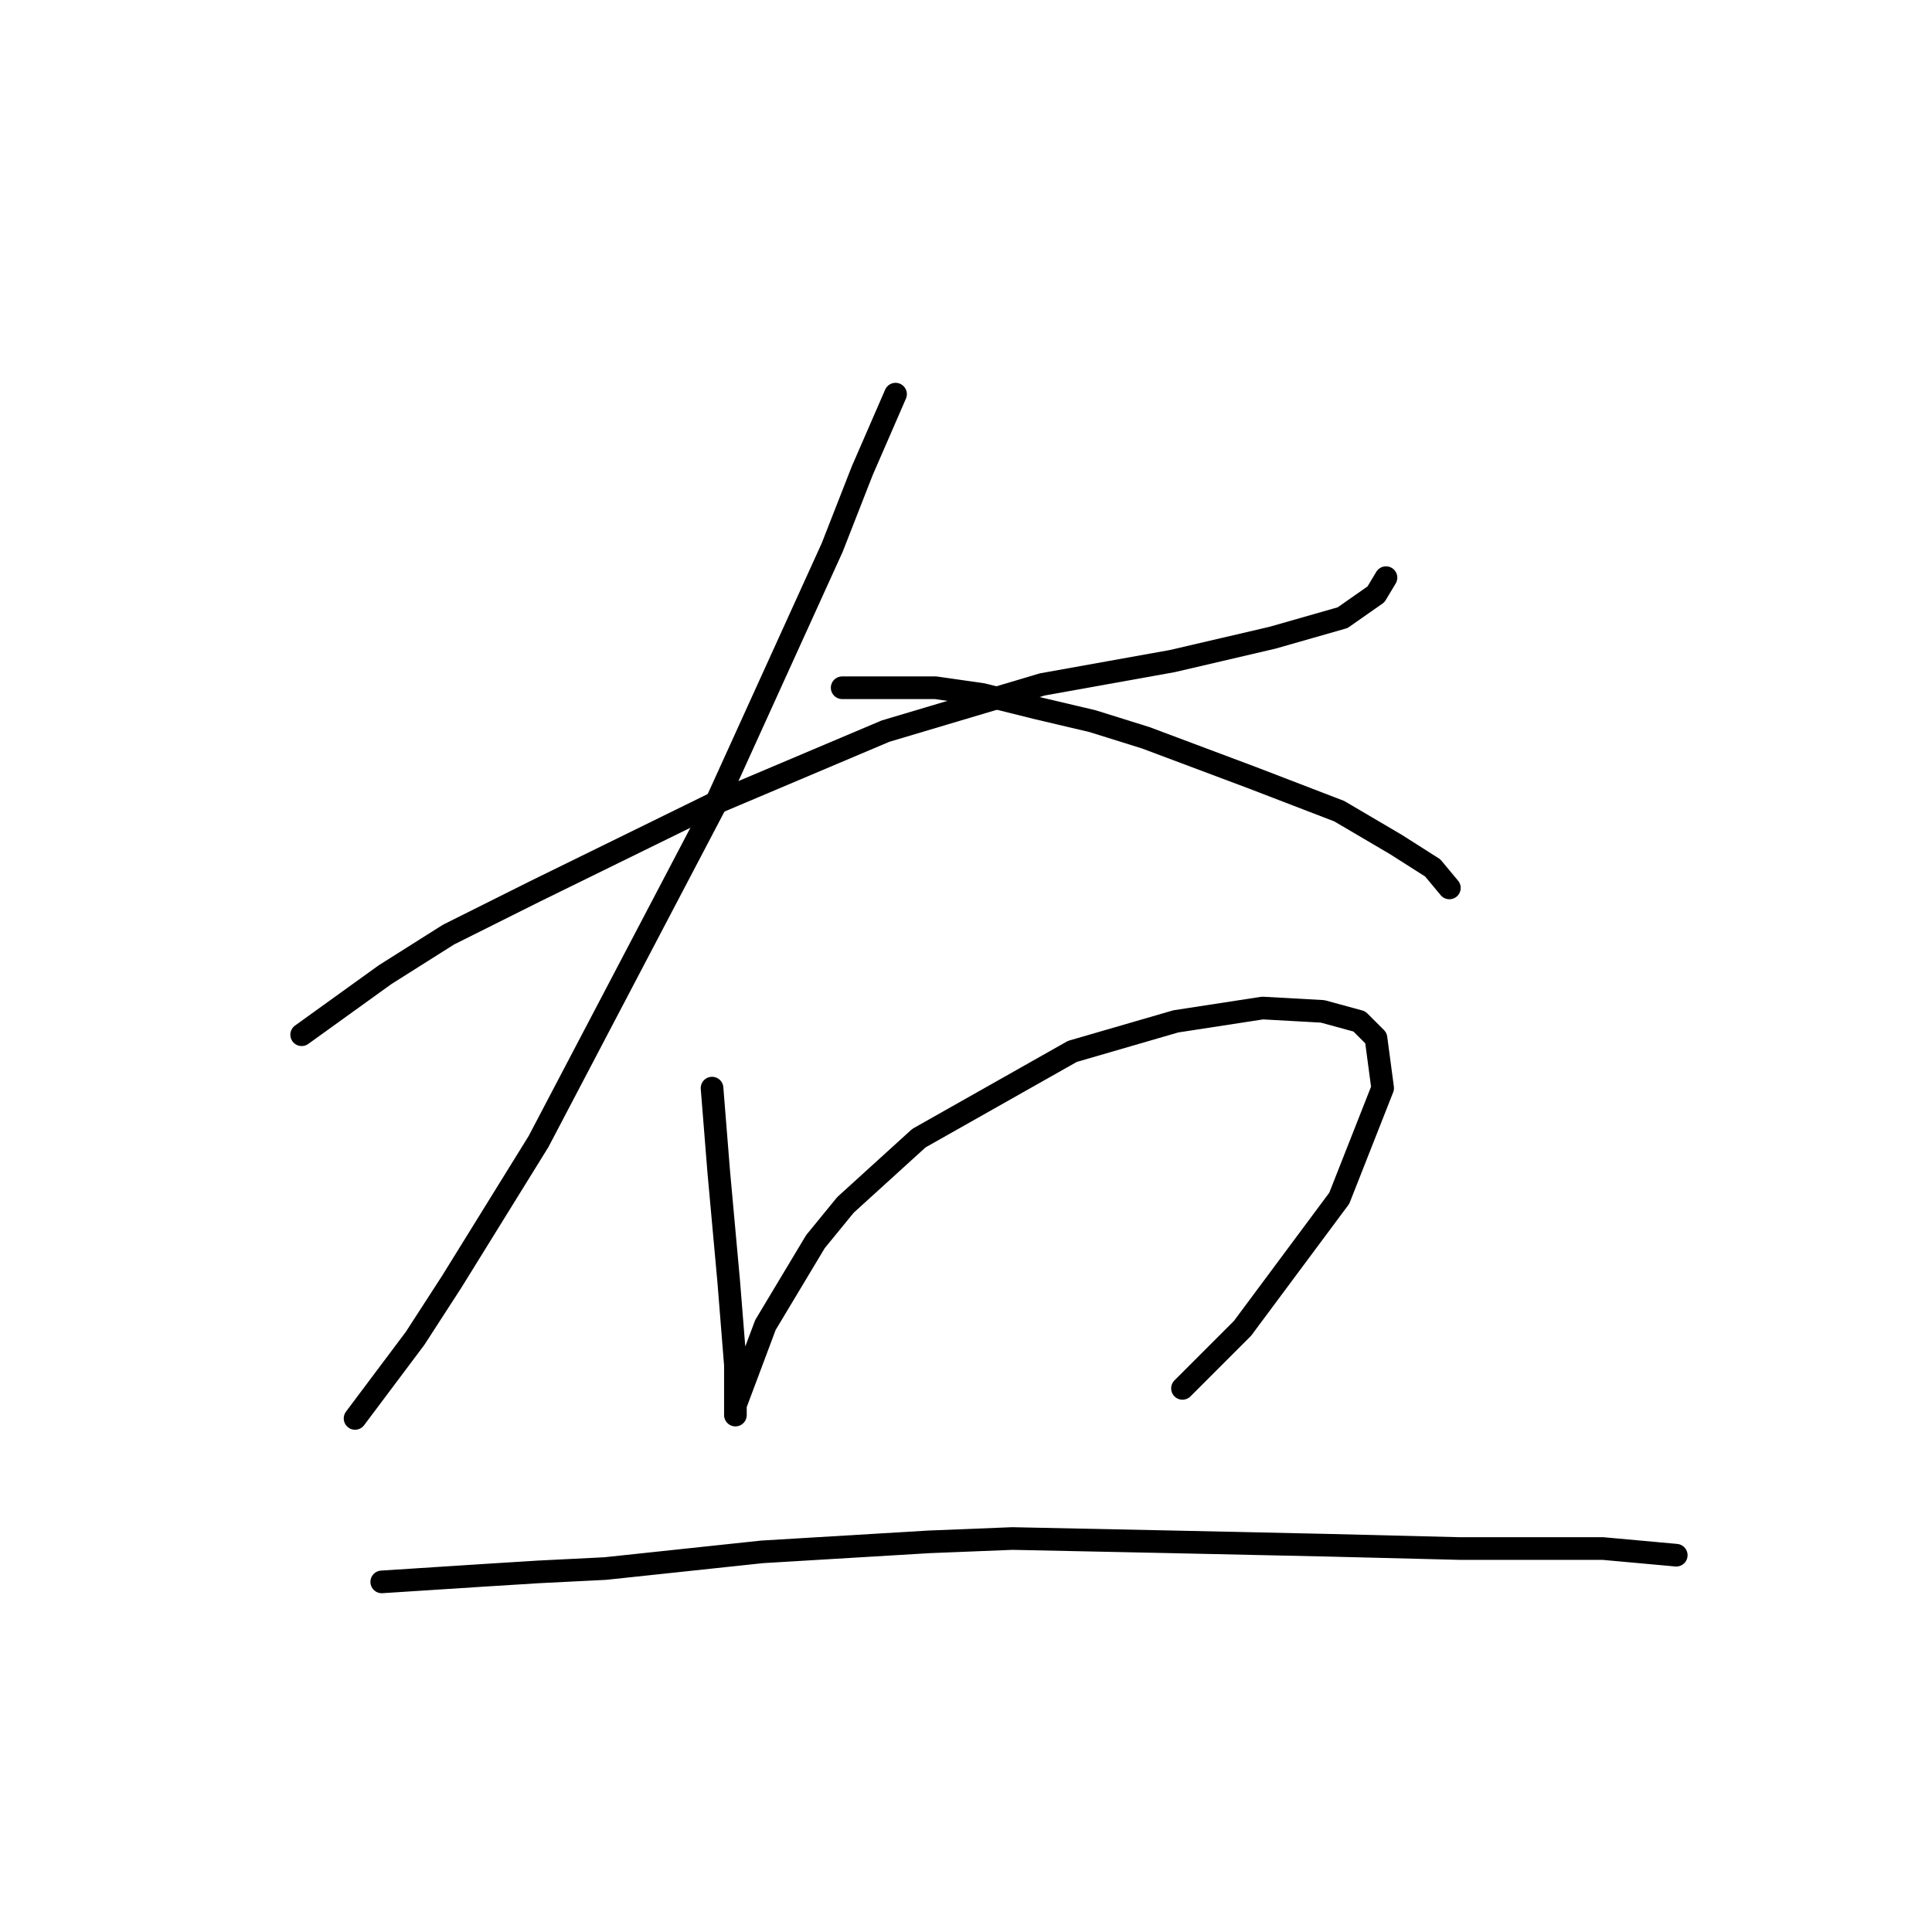 <?xml version="1.0" standalone="no"?>
    <svg width="256" height="256" xmlns="http://www.w3.org/2000/svg" version="1.1">
    <polyline stroke="black" stroke-width="3" stroke-linecap="round" fill="transparent" stroke-linejoin="round" points="39.973 137.107 51.026 129.149 59.425 123.844 70.919 118.097 94.35 106.603 117.338 96.877 138.117 90.688 155.358 87.593 168.62 84.499 177.904 81.846 182.325 78.751 183.651 76.541 183.651 76.541 " />
        <polyline stroke="black" stroke-width="3" stroke-linecap="round" fill="transparent" stroke-linejoin="round" points="118.665 52.226 114.244 62.394 110.265 72.562 94.792 106.603 71.362 151.254 59.867 169.821 55.004 177.337 47.047 187.947 47.047 187.947 " />
        <polyline stroke="black" stroke-width="3" stroke-linecap="round" fill="transparent" stroke-linejoin="round" points="111.591 91.13 123.97 91.13 130.159 92.014 137.232 93.782 144.748 95.551 151.821 97.761 165.968 103.066 177.462 107.487 184.978 111.908 189.841 115.002 192.051 117.655 192.051 117.655 " />
        <polyline stroke="black" stroke-width="3" stroke-linecap="round" fill="transparent" stroke-linejoin="round" points="94.35 144.18 95.234 155.232 96.118 164.958 96.56 169.821 97.445 180.873 97.445 184.852 97.445 187.063 97.445 187.505 97.445 187.063 97.445 186.178 101.423 175.568 108.055 164.516 112.033 159.653 121.759 150.811 142.095 139.317 155.8 135.338 167.294 133.57 175.252 134.012 180.115 135.338 182.325 137.549 183.209 144.18 177.462 158.769 164.642 176.01 156.684 183.968 156.684 183.968 " />
        <polyline stroke="black" stroke-width="3" stroke-linecap="round" fill="transparent" stroke-linejoin="round" points="50.583 209.609 64.288 208.725 71.362 208.283 80.203 207.841 100.981 205.63 123.086 204.304 134.138 203.862 155.358 204.304 175.694 204.746 193.377 205.188 207.082 205.188 212.387 205.188 222.113 206.072 222.113 206.072 " />
        </svg>